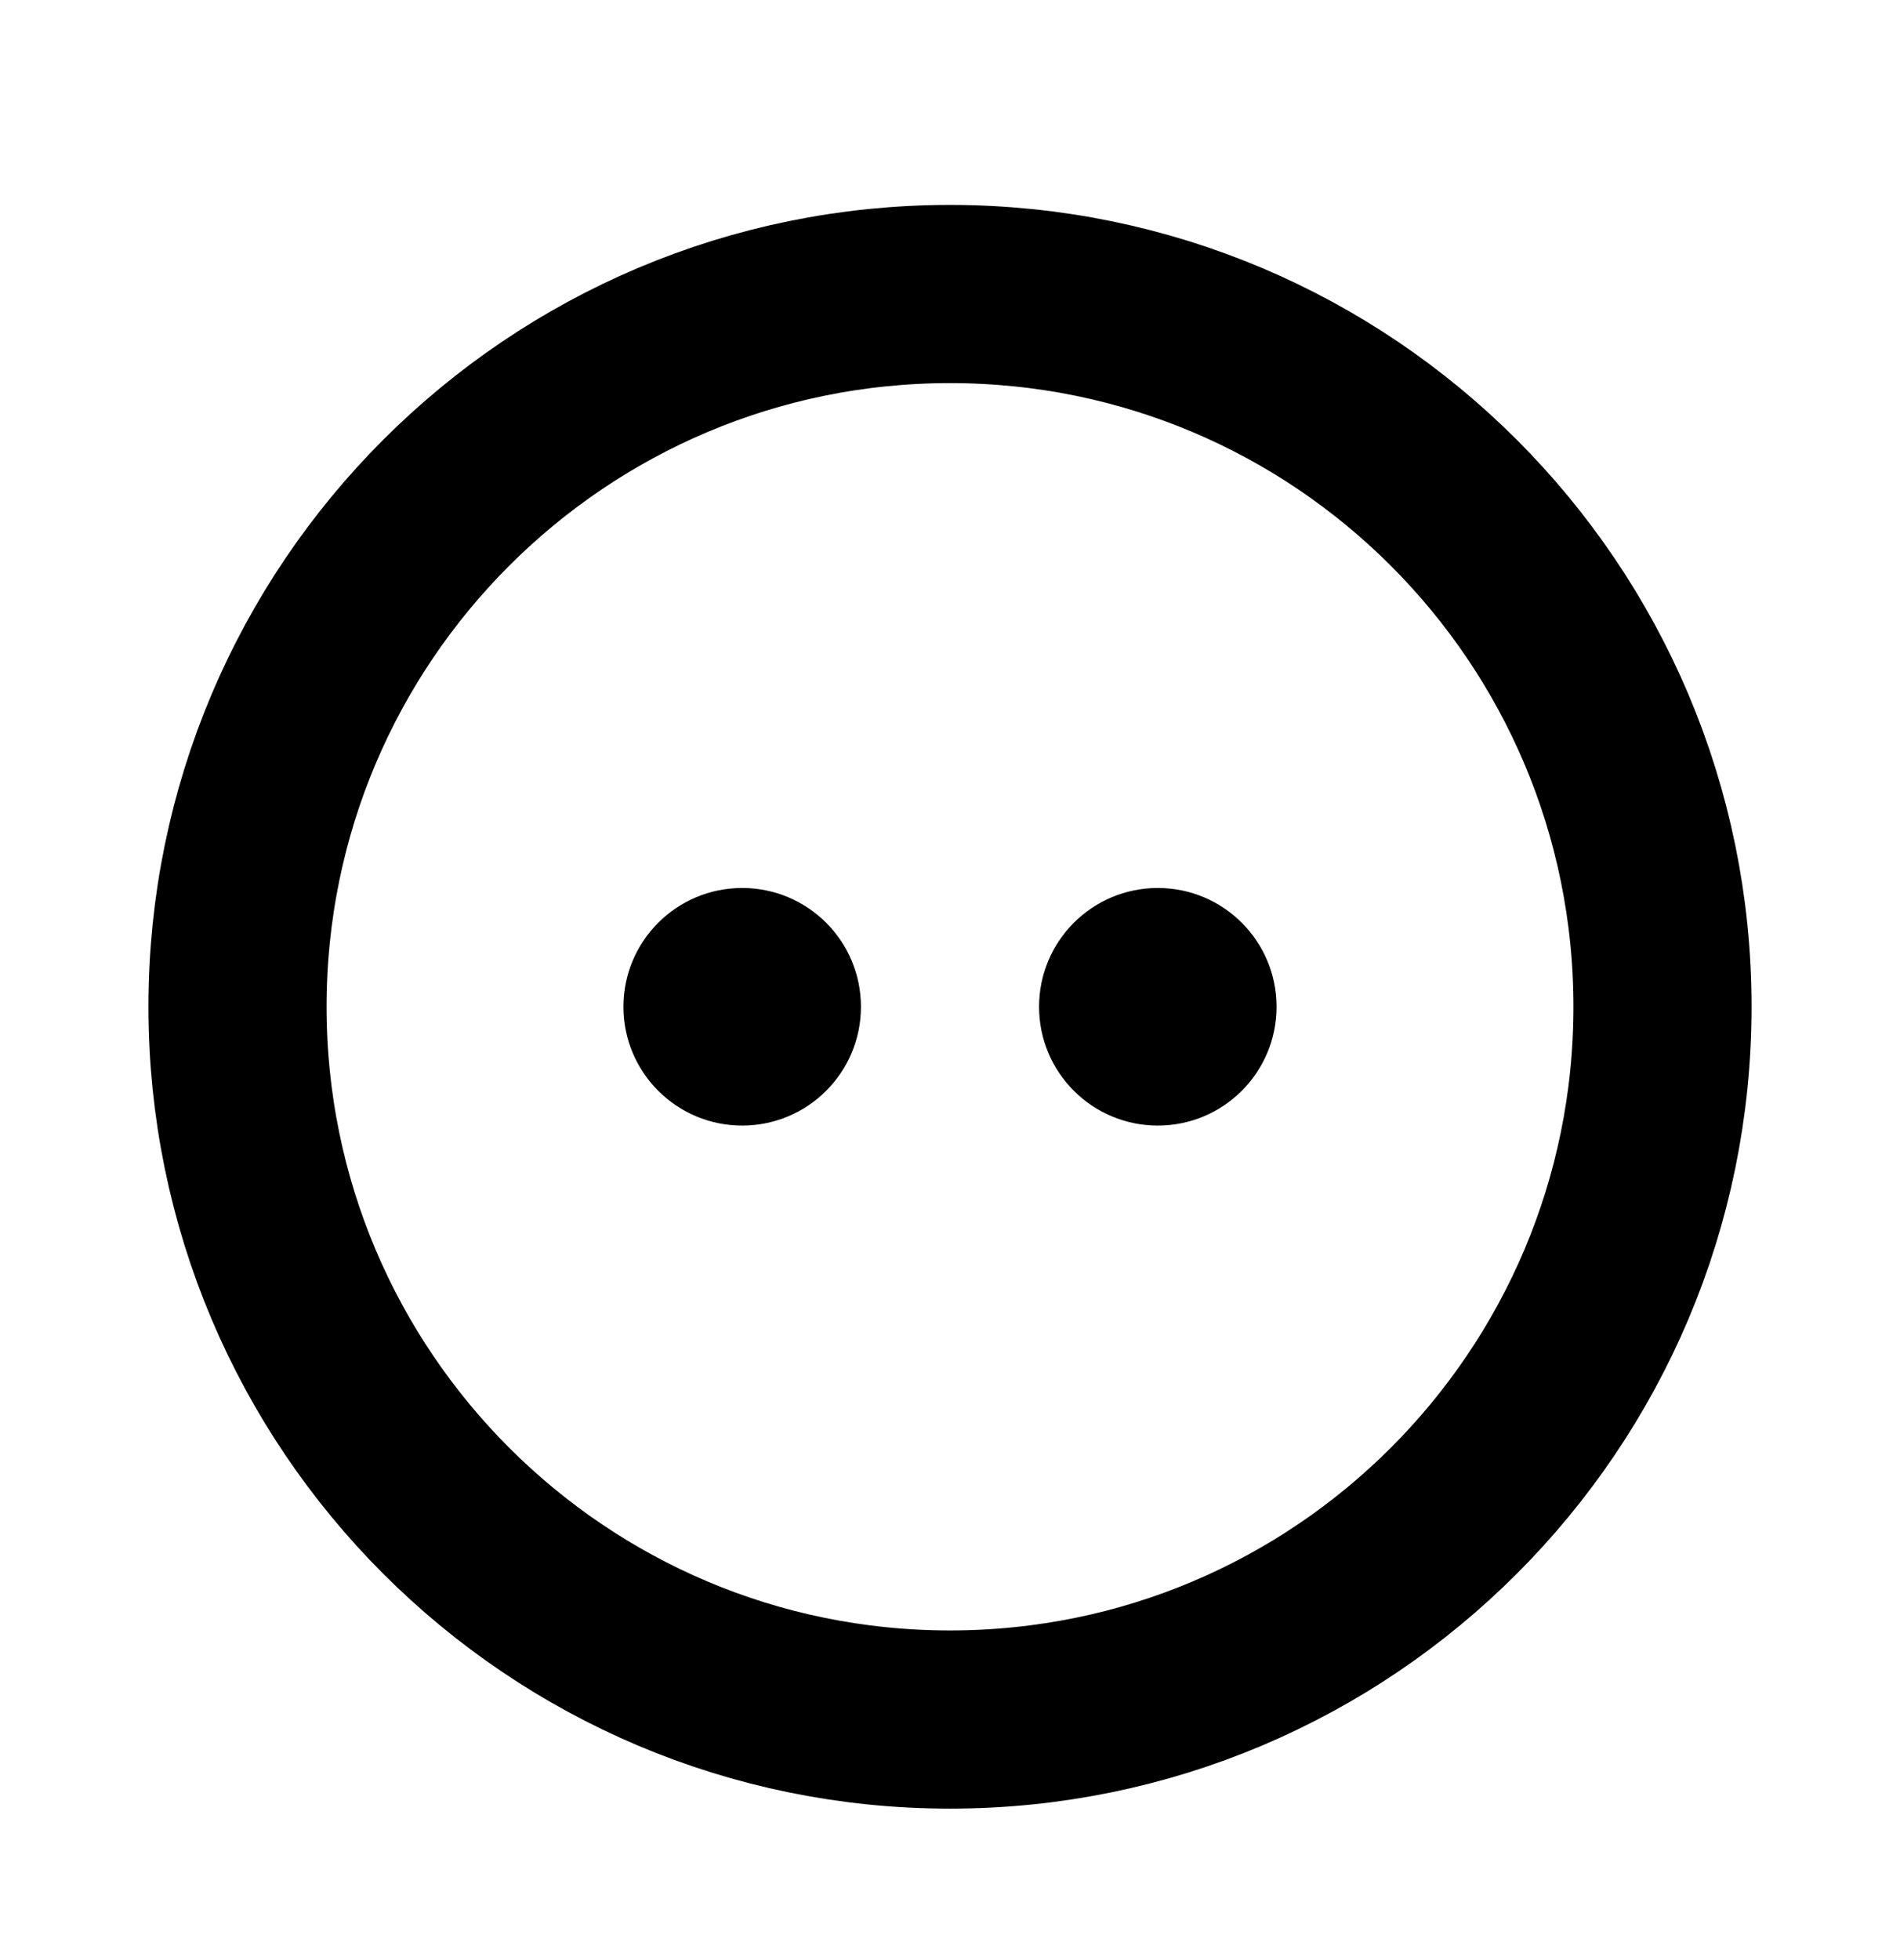 <svg width="32" height="33" viewBox="0 0 32 33" fill="none" xmlns="http://www.w3.org/2000/svg">
<path d="M16 28.95C22.627 28.95 28 23.577 28 16.95C28 10.322 22.627 4.95 16 4.95C9.373 4.95 4 10.322 4 16.95C4 23.577 9.373 28.95 16 28.95Z" stroke="black" stroke-width="3" stroke-linecap="round" stroke-linejoin="round"/>
<path d="M12.5 18.95C13.605 18.95 14.5 18.055 14.5 16.95C14.5 15.845 13.605 14.95 12.5 14.95C11.395 14.95 10.5 15.845 10.5 16.95C10.5 18.055 11.395 18.95 12.5 18.95Z" fill="black"/>
<path d="M19.5 18.95C20.605 18.95 21.5 18.055 21.5 16.95C21.5 15.845 20.605 14.95 19.5 14.95C18.395 14.95 17.5 15.845 17.5 16.95C17.5 18.055 18.395 18.95 19.5 18.95Z" fill="black"/>
</svg>
